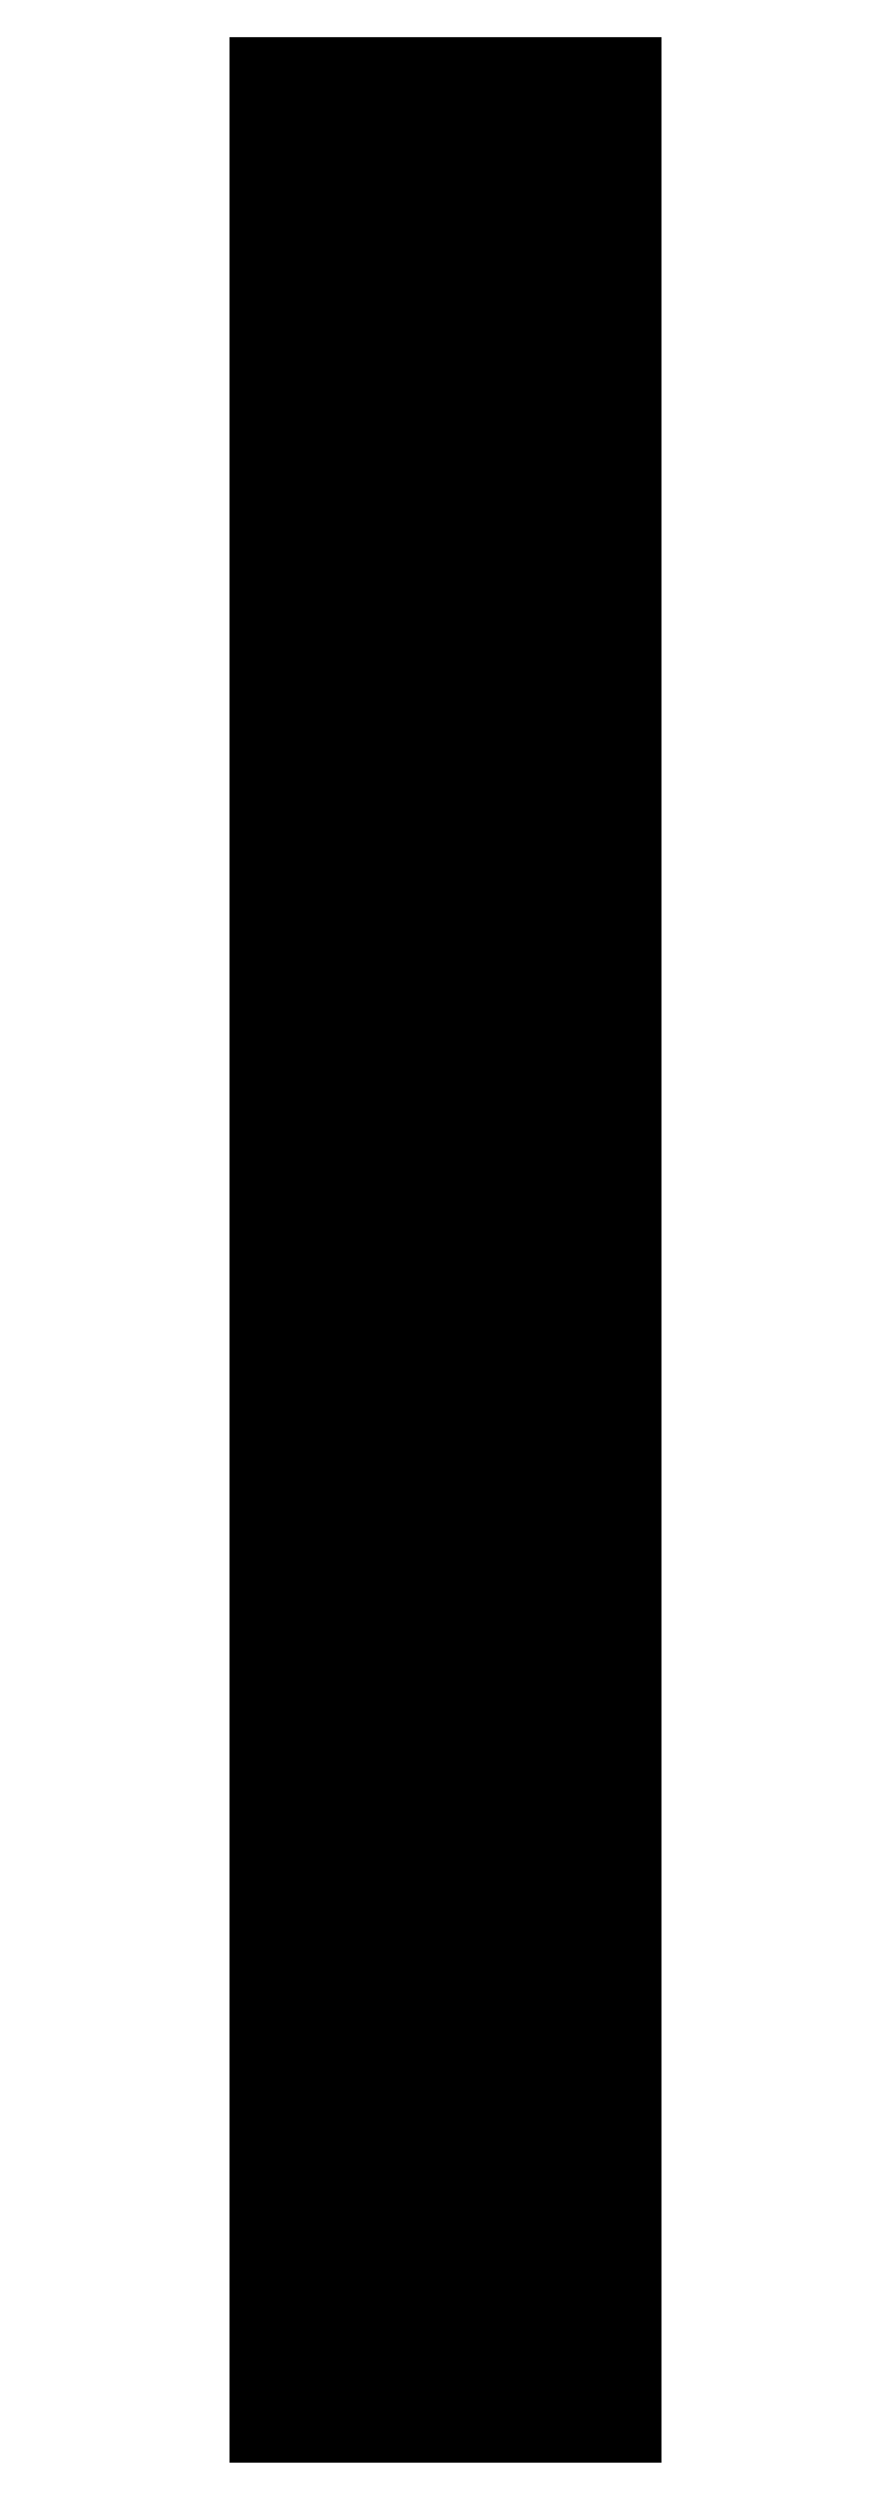 <?xml version="1.0" encoding="UTF-8"?>
<svg xmlns="http://www.w3.org/2000/svg" width="264" height="740" version="1.1" viewBox="0 0 264 740">
  <!-- Generator: Adobe Illustrator 28.7.1, SVG Export Plug-In . SVG Version: 1.2.0 Build 142)  -->
  <g>
    <g id="Layer_2">
      <rect x="68" y="11" width="128" height="718"/>
    </g>
  </g>
</svg>